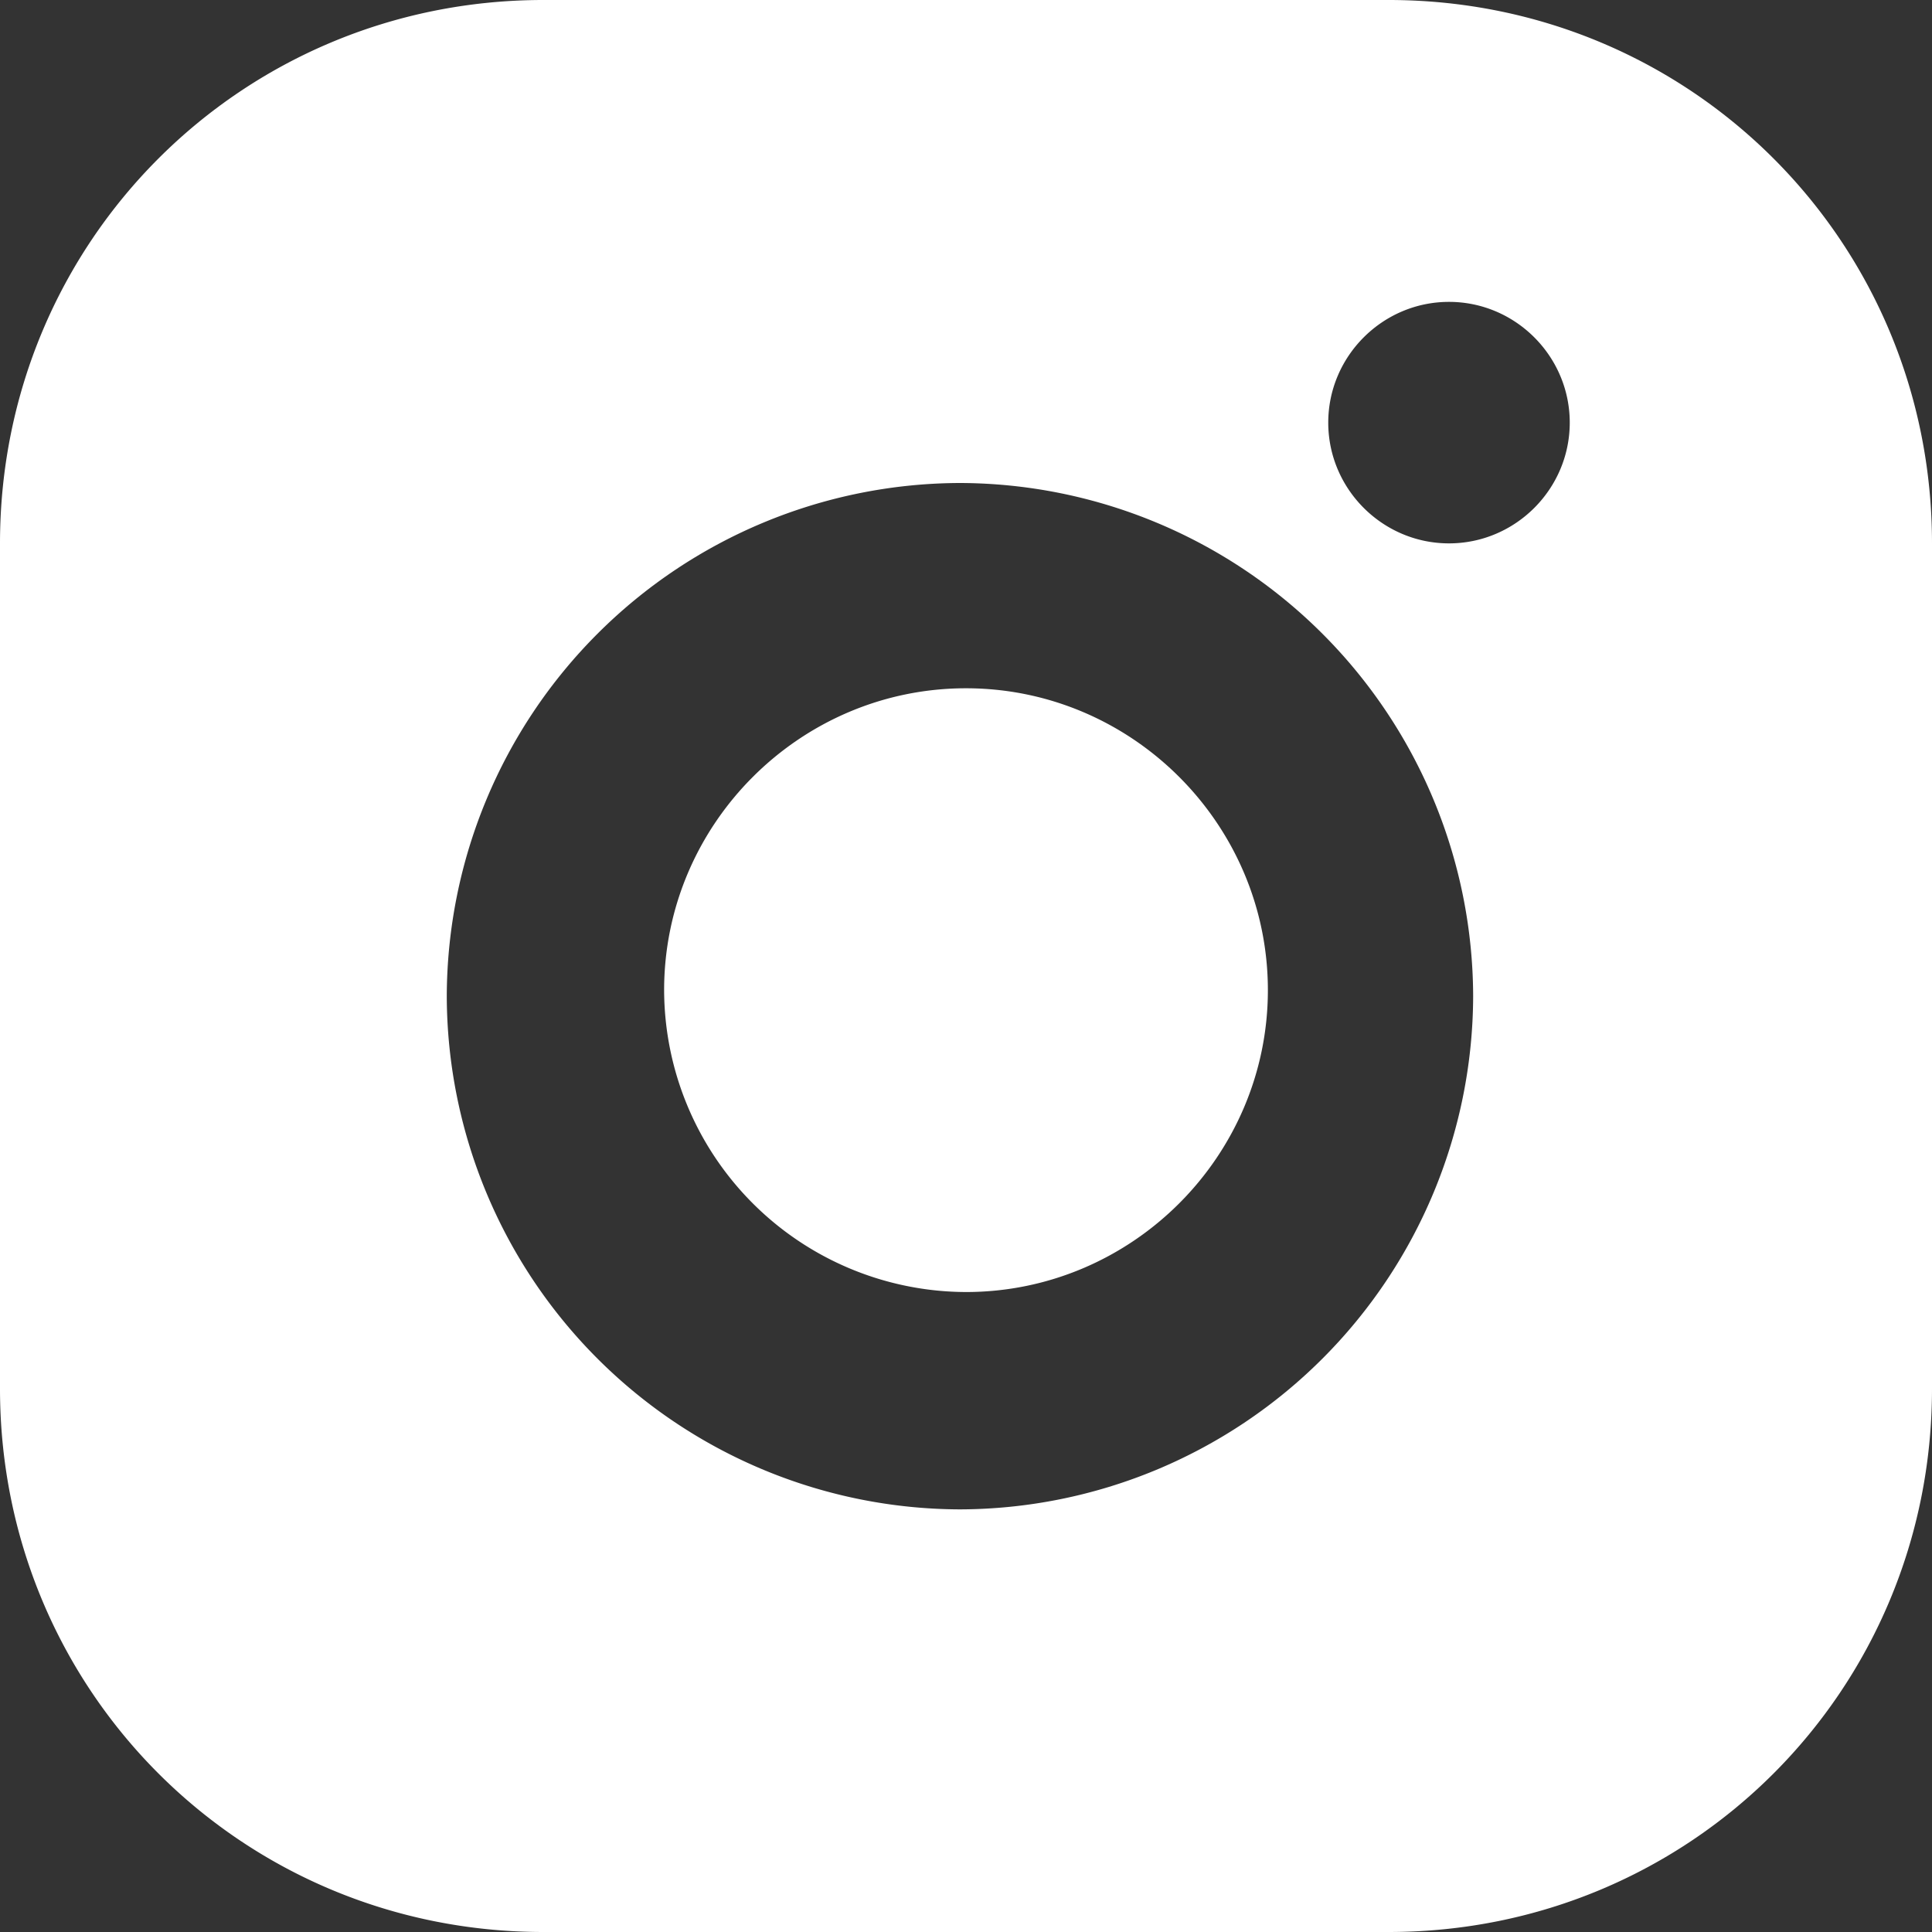 <svg width="16" height="16" viewBox="0 0 16 16" xmlns="http://www.w3.org/2000/svg">
    <rect x="0" y="0" width="16" height="16" fill="#333333" stroke="none"/>
    <path d="M11.5 0h-7C2 0 0 2 0 4.5v7C0 14 2 16 4.5 16h7c2.5 0 4.5-2 4.5-4.5v-7C16 2 14 0 11.5 0zM7.95 4a4.262 4.262 0 0 1 4.25 4.25 4.262 4.262 0 0 1-4.25 4.25A4.262 4.262 0 0 1 3.7 8.25 4.262 4.262 0 0 1 7.95 4zM8 5.7c1.375 0 2.5 1.125 2.5 2.5S9.375 10.7 8 10.7a2.507 2.507 0 0 1-2.5-2.5c0-1.375 1.125-2.5 2.5-2.5zm3-2.2c0-.55.45-1 1-1s1 .45 1 1-.45 1-1 1-1-.45-1-1z" fill-rule="nonzero" fill="#FFF"/>
</svg>
